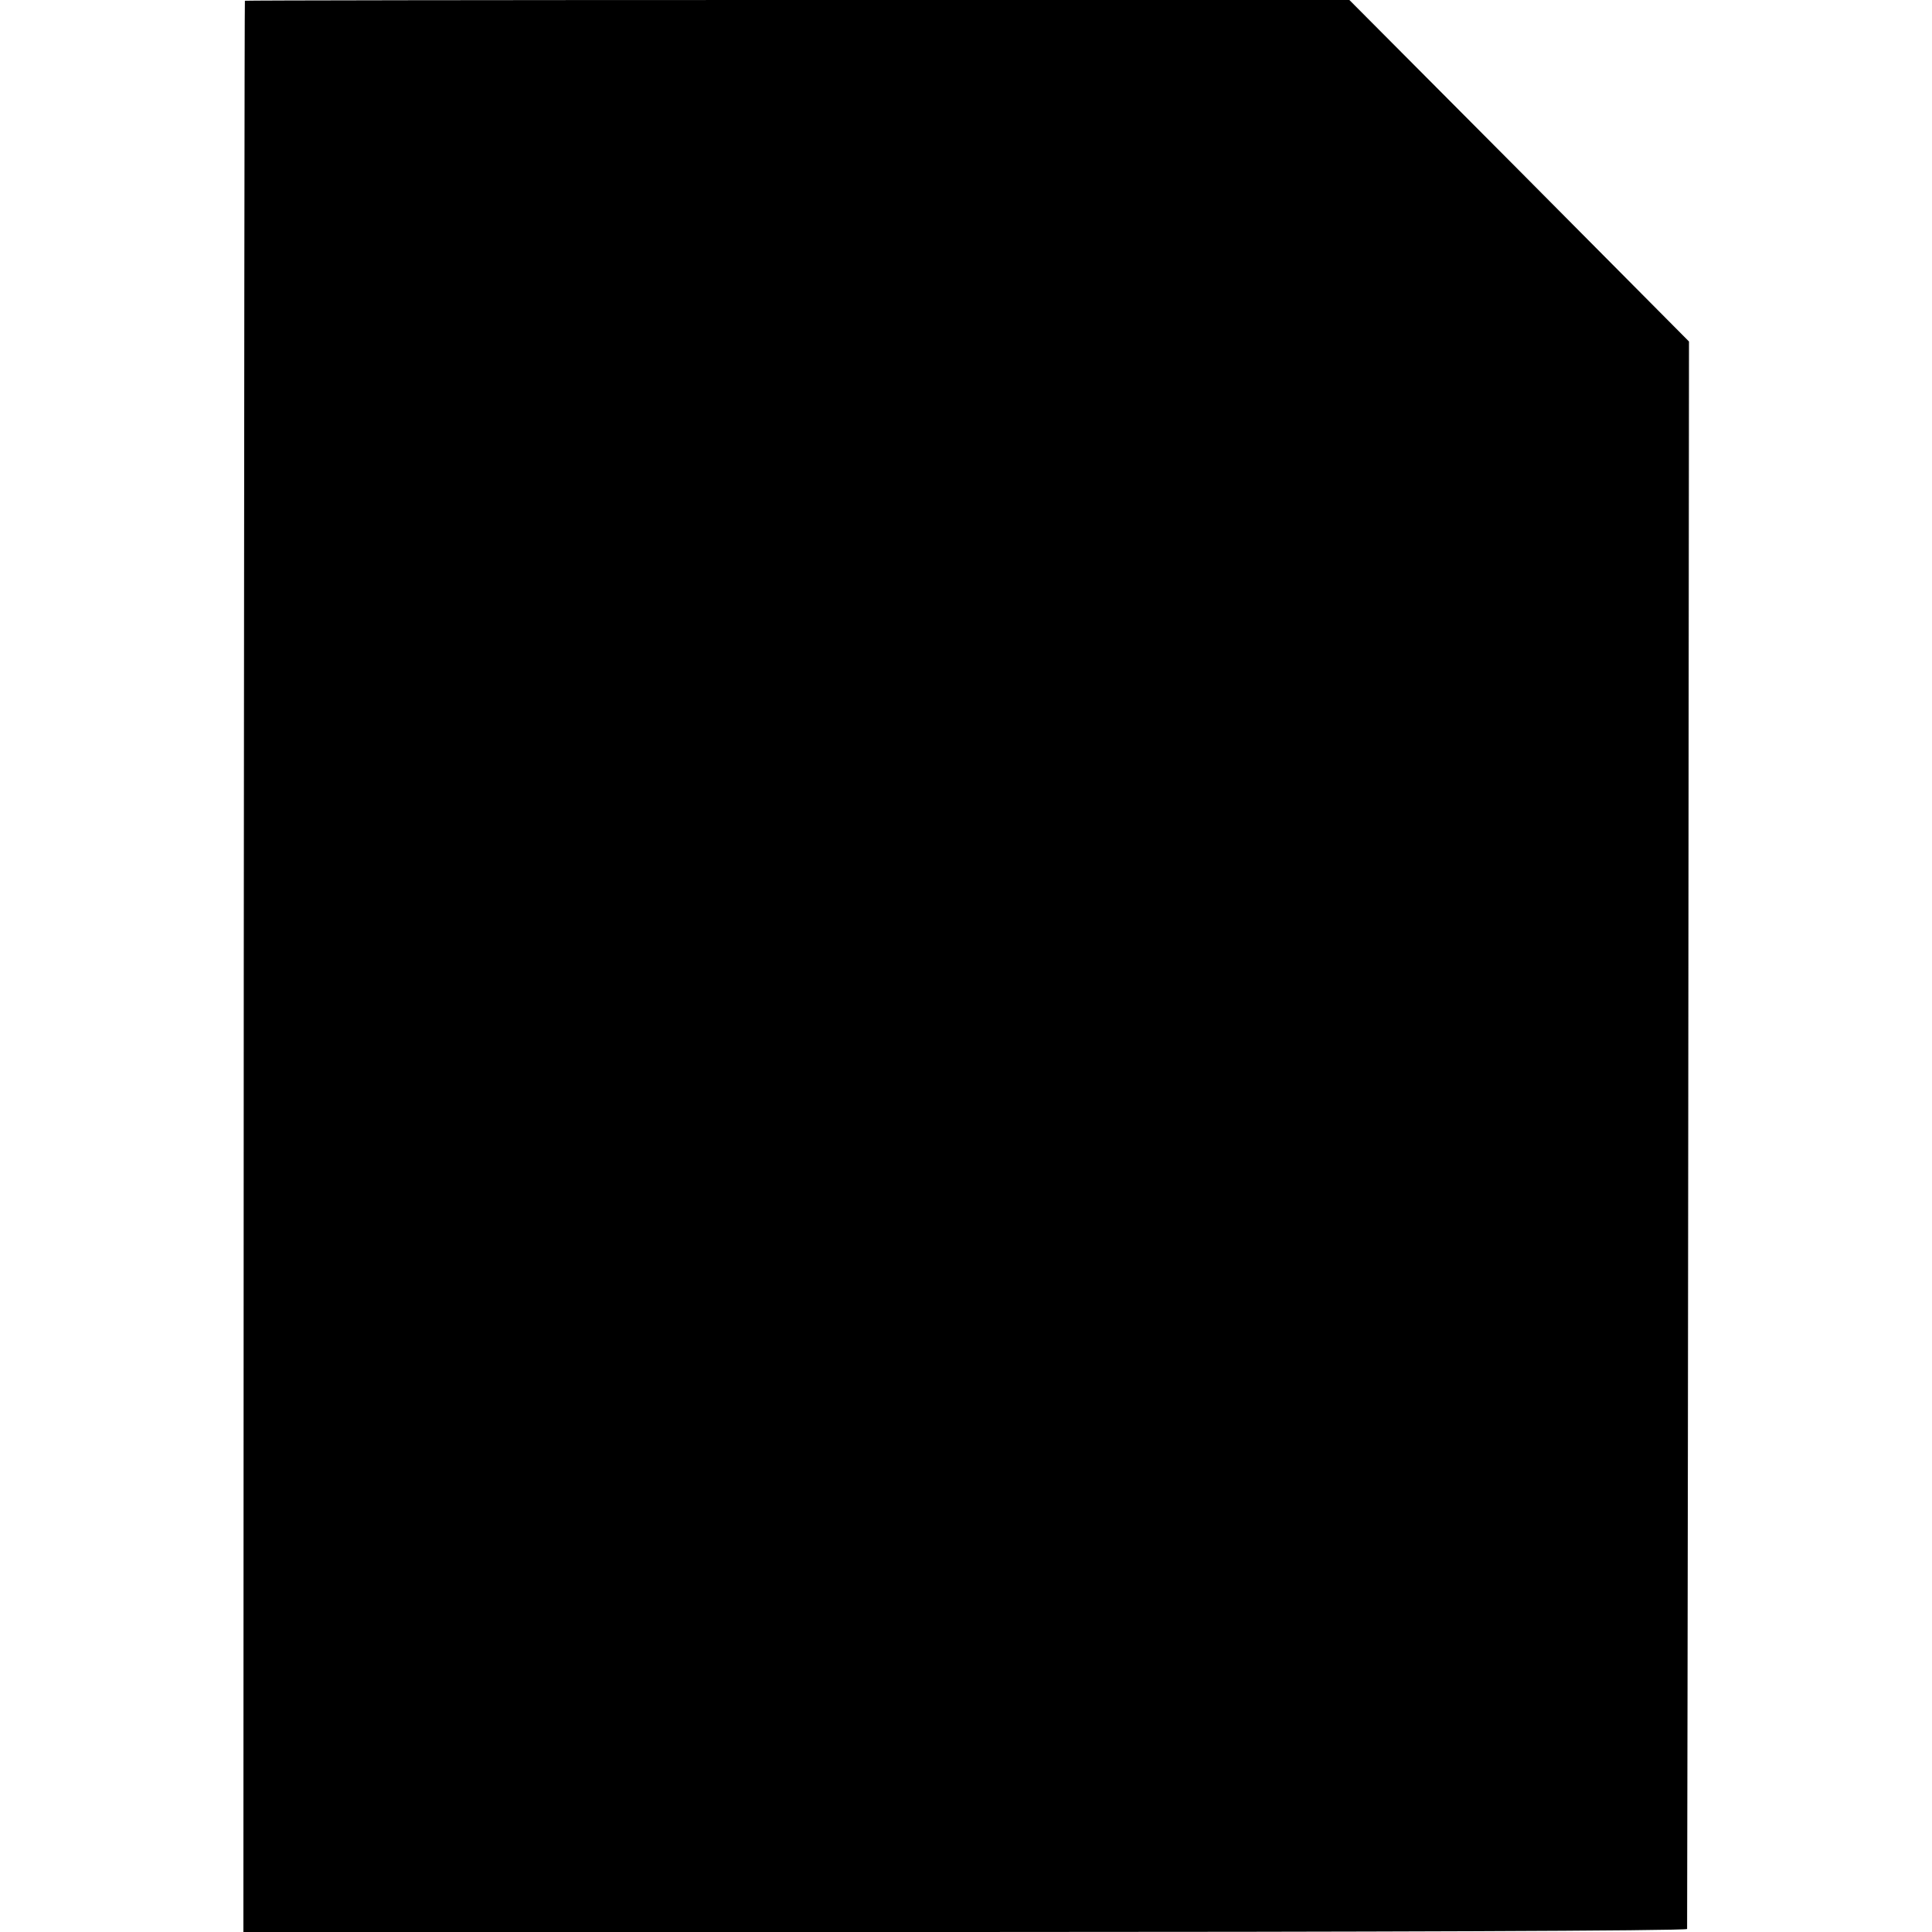 <?xml version="1.0" standalone="no"?>
<!DOCTYPE svg PUBLIC "-//W3C//DTD SVG 20010904//EN"
 "http://www.w3.org/TR/2001/REC-SVG-20010904/DTD/svg10.dtd">
<svg version="1.0" xmlns="http://www.w3.org/2000/svg"
 width="512pt" height="512pt" viewBox="0 0 512 512"
 preserveAspectRatio="xMidYMid meet">
<g transform="translate(0,512) scale(0.1,-0.1)"
fill="#000000" stroke="none">
<path d="M649 5118 c-1 -2 -2 -1154 -3 -2561 l-1 -2557 1913 0 c1051 0 1912 3
1913 8 0 4 2 952 3 2107 l2 2100 -450 453 -450 452 -1463 0 c-805 0 -1463 -1
-1464 -2z"/>
</g>
</svg>
